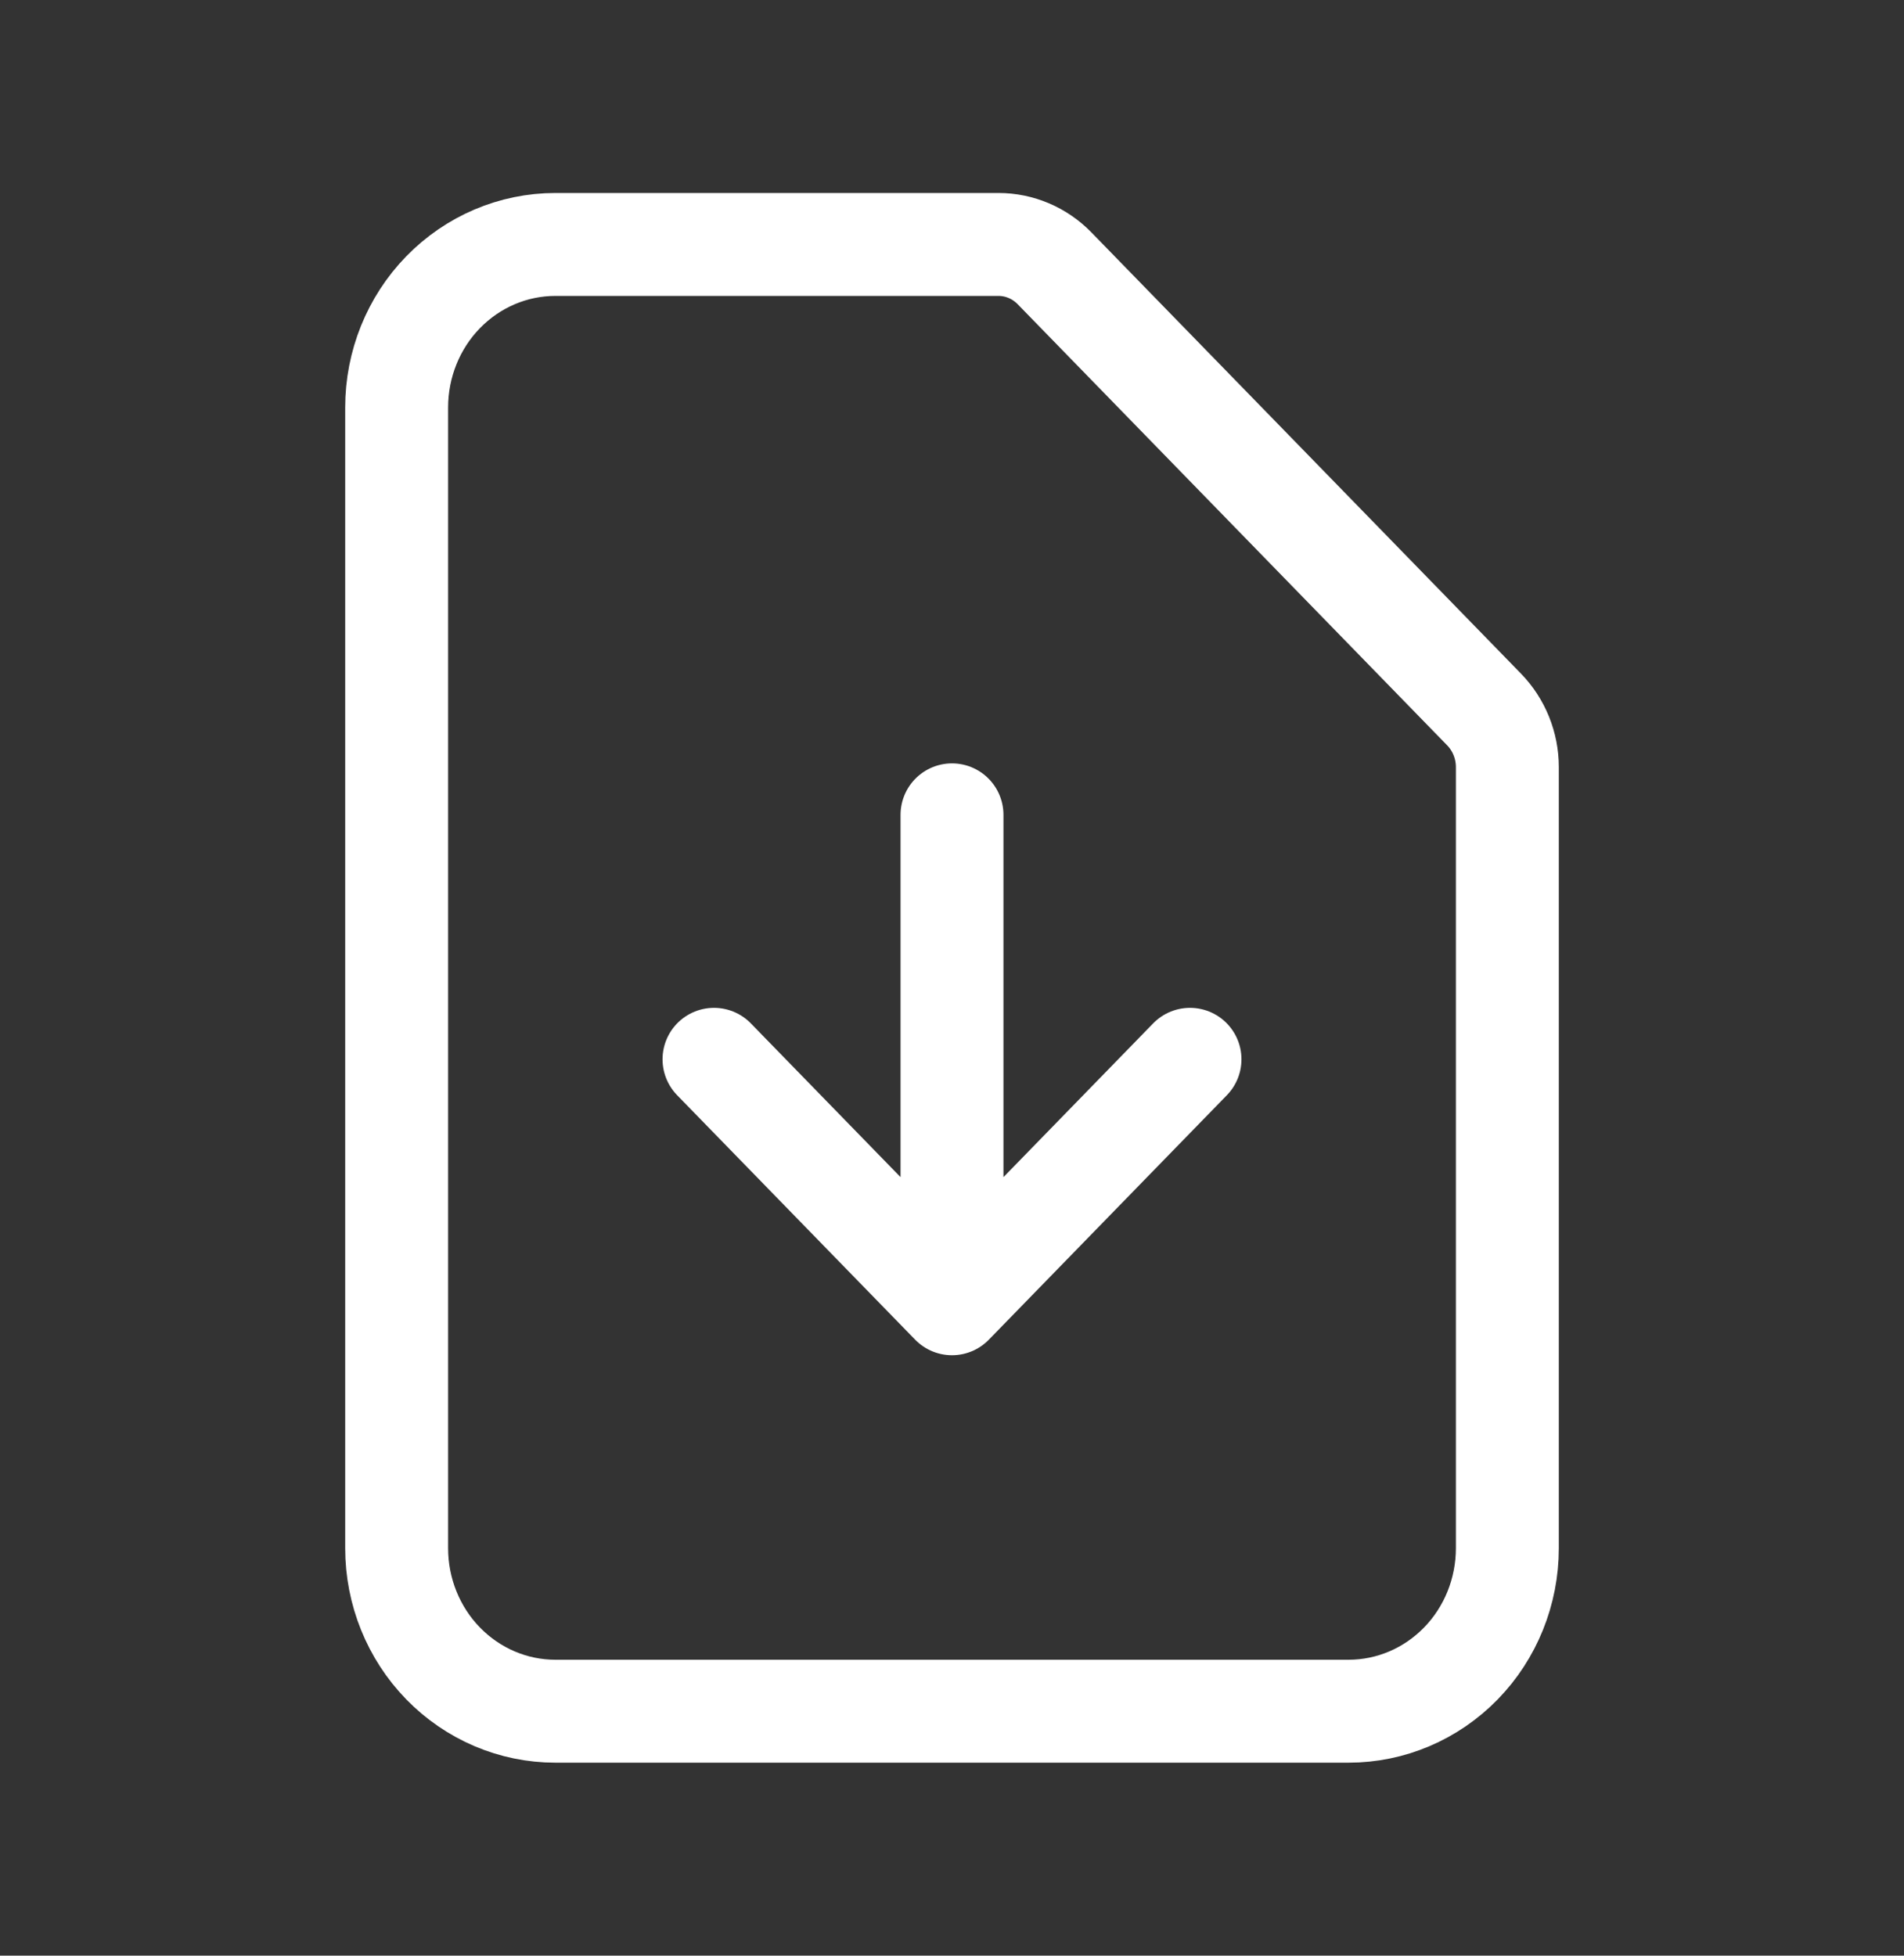 <svg width="37" height="38" viewBox="0 0 37 38" fill="none" xmlns="http://www.w3.org/2000/svg">
<rect x="0" y="0" width="37" height="38" fill="#333333" stroke="none"/>
<path d="M18.5 15.833V25.333M18.5 25.333L13.875 20.583M18.5 25.333L23.125 20.583M26.208 33.25H10.792C9.974 33.25 9.19 32.916 8.611 32.322C8.033 31.729 7.708 30.923 7.708 30.083V7.917C7.708 7.077 8.033 6.271 8.611 5.678C9.19 5.084 9.974 4.75 10.792 4.75H19.403C19.812 4.75 20.204 4.917 20.493 5.214L28.84 13.786C29.129 14.083 29.292 14.486 29.292 14.905V30.083C29.292 30.923 28.967 31.729 28.389 32.322C27.81 32.916 27.026 33.25 26.208 33.25Z" stroke="white" stroke-width="2" stroke-linecap="round" stroke-linejoin="round"/>
</svg>
